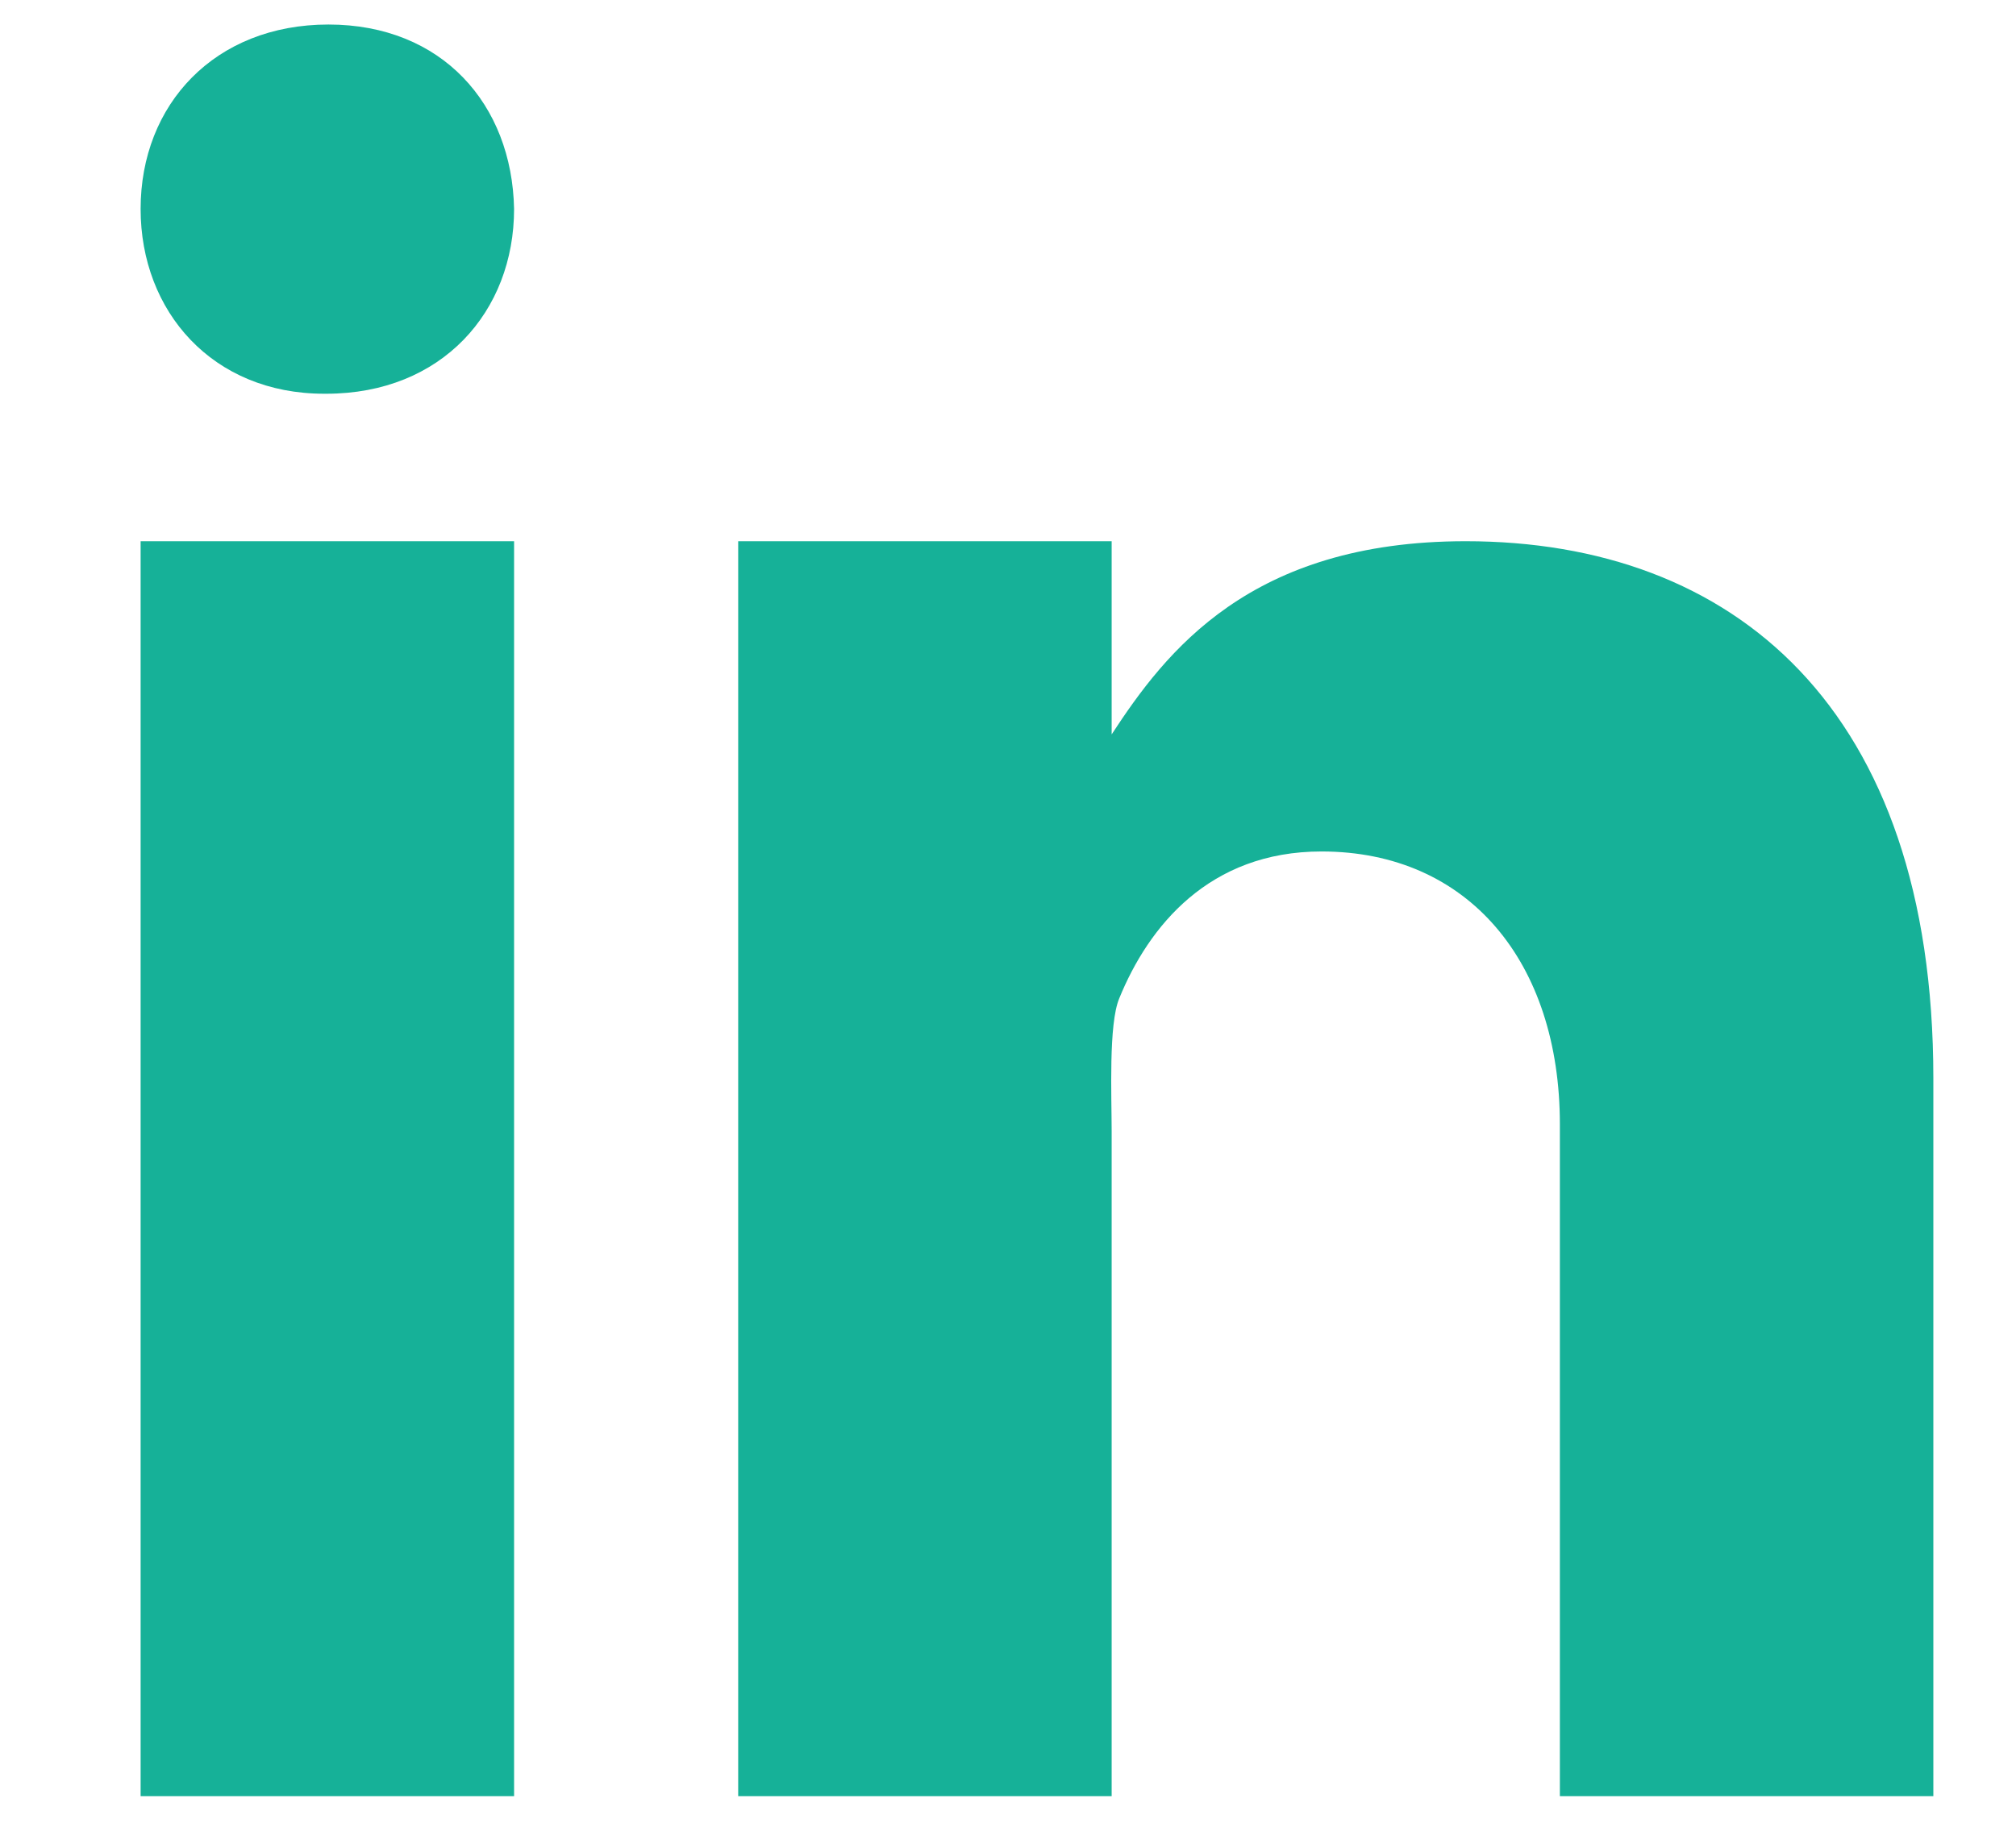 <svg width="12" height="11" viewBox="0 0 12 11" fill="none" xmlns="http://www.w3.org/2000/svg">
<path d="M0.837 3.222H3.06V10.693H0.837V3.222ZM1.942 2.344H1.929C1.266 2.344 0.837 1.855 0.837 1.244C0.837 0.621 1.279 0.146 1.955 0.146C2.631 0.146 3.048 0.621 3.06 1.244C3.06 1.854 2.631 2.344 1.942 2.344ZM11.508 10.693H9.285V6.694C9.285 5.728 8.741 5.069 7.866 5.069C7.198 5.069 6.837 5.514 6.662 5.944C6.598 6.097 6.617 6.523 6.617 6.738V10.693H4.394V3.222H6.617V4.372C6.938 3.881 7.44 3.222 8.724 3.222C10.315 3.222 11.508 4.211 11.508 6.419V10.693Z" fill="#16B198"/>
</svg>
